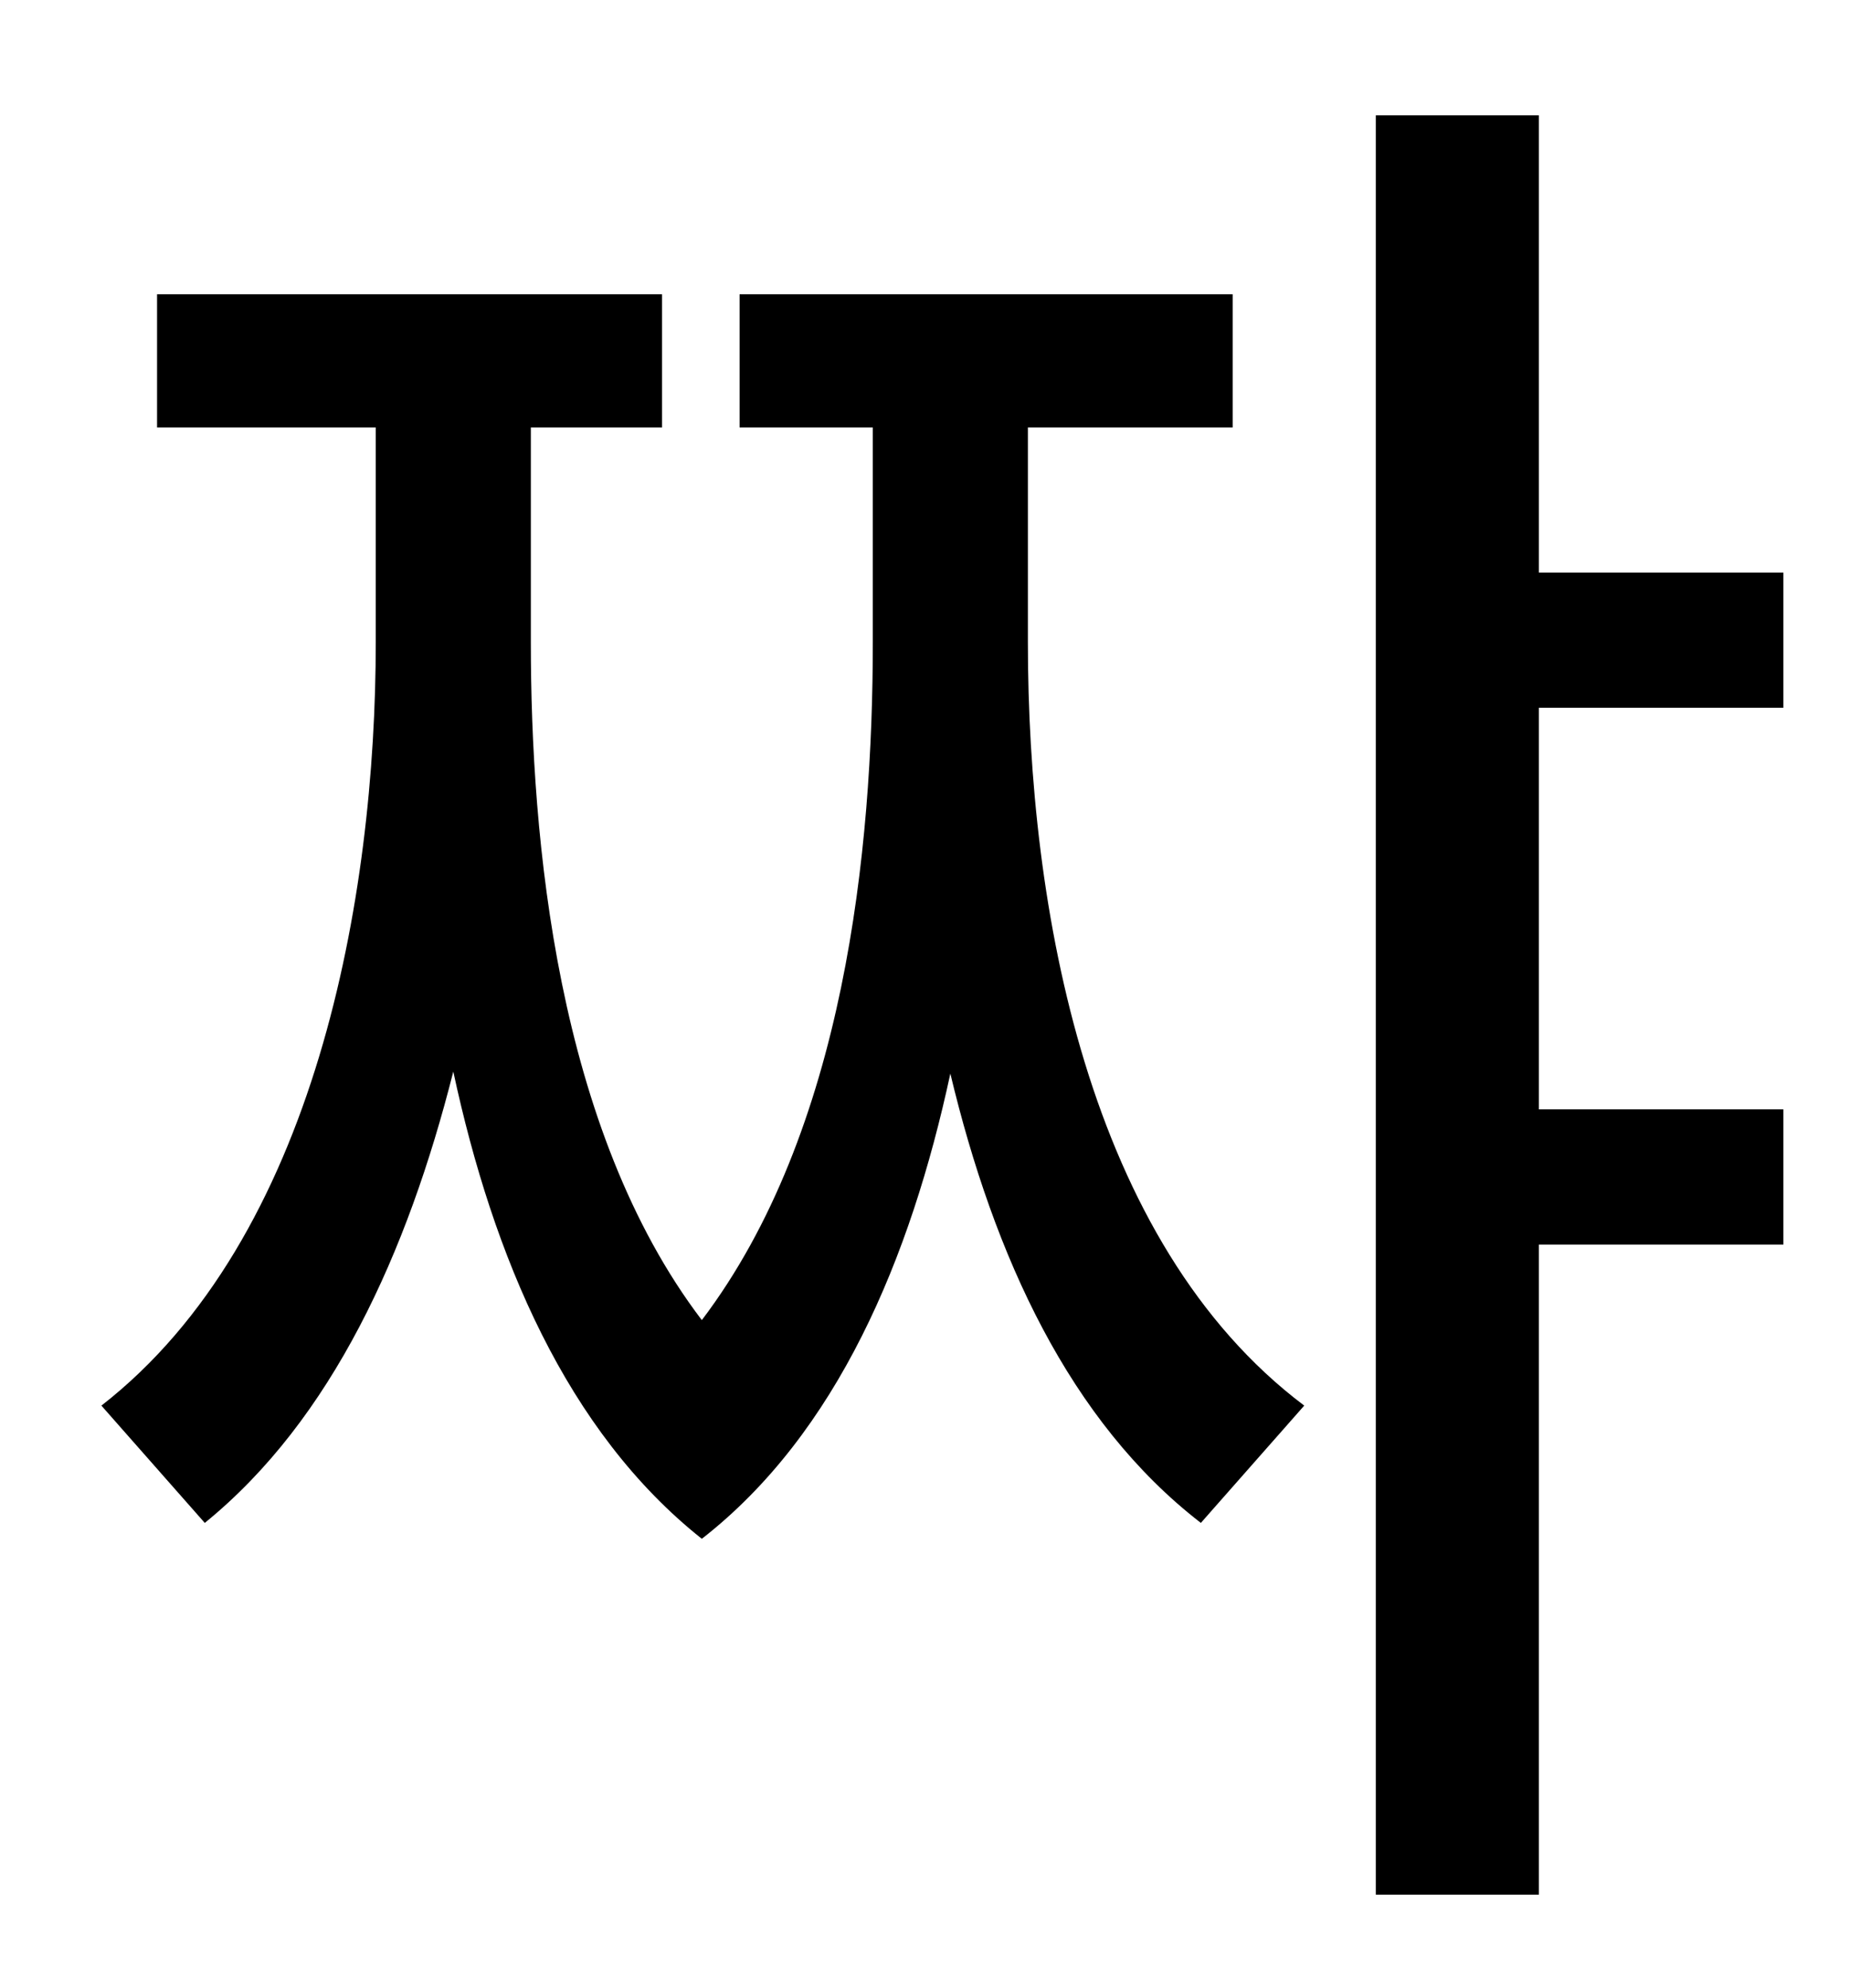 <?xml version="1.0" standalone="no"?>
<!DOCTYPE svg PUBLIC "-//W3C//DTD SVG 1.1//EN" "http://www.w3.org/Graphics/SVG/1.1/DTD/svg11.dtd" >
<svg xmlns="http://www.w3.org/2000/svg" xmlns:xlink="http://www.w3.org/1999/xlink" version="1.1" viewBox="-10 0 930 1000">
   <path fill="currentColor"
d="M507 215v108c0 134 30 302 139 384l-52 59c-66 -51 -104 -134 -126 -226c-20 93 -57 181 -125 234c-68 -54 -105 -142 -125 -235c-23 91 -61 175 -125 227l-52 -59c108 -84 138 -256 138 -384v-108h-110v-67h254v67h-66v108c0 99 13 245 86 341c72 -95 86 -237 86 -341
v-108h-67v-67h248v67h-103zM887 356h-123v202h123v68h-123v327h-82v-895h82v230h123v68z" />
</svg>
